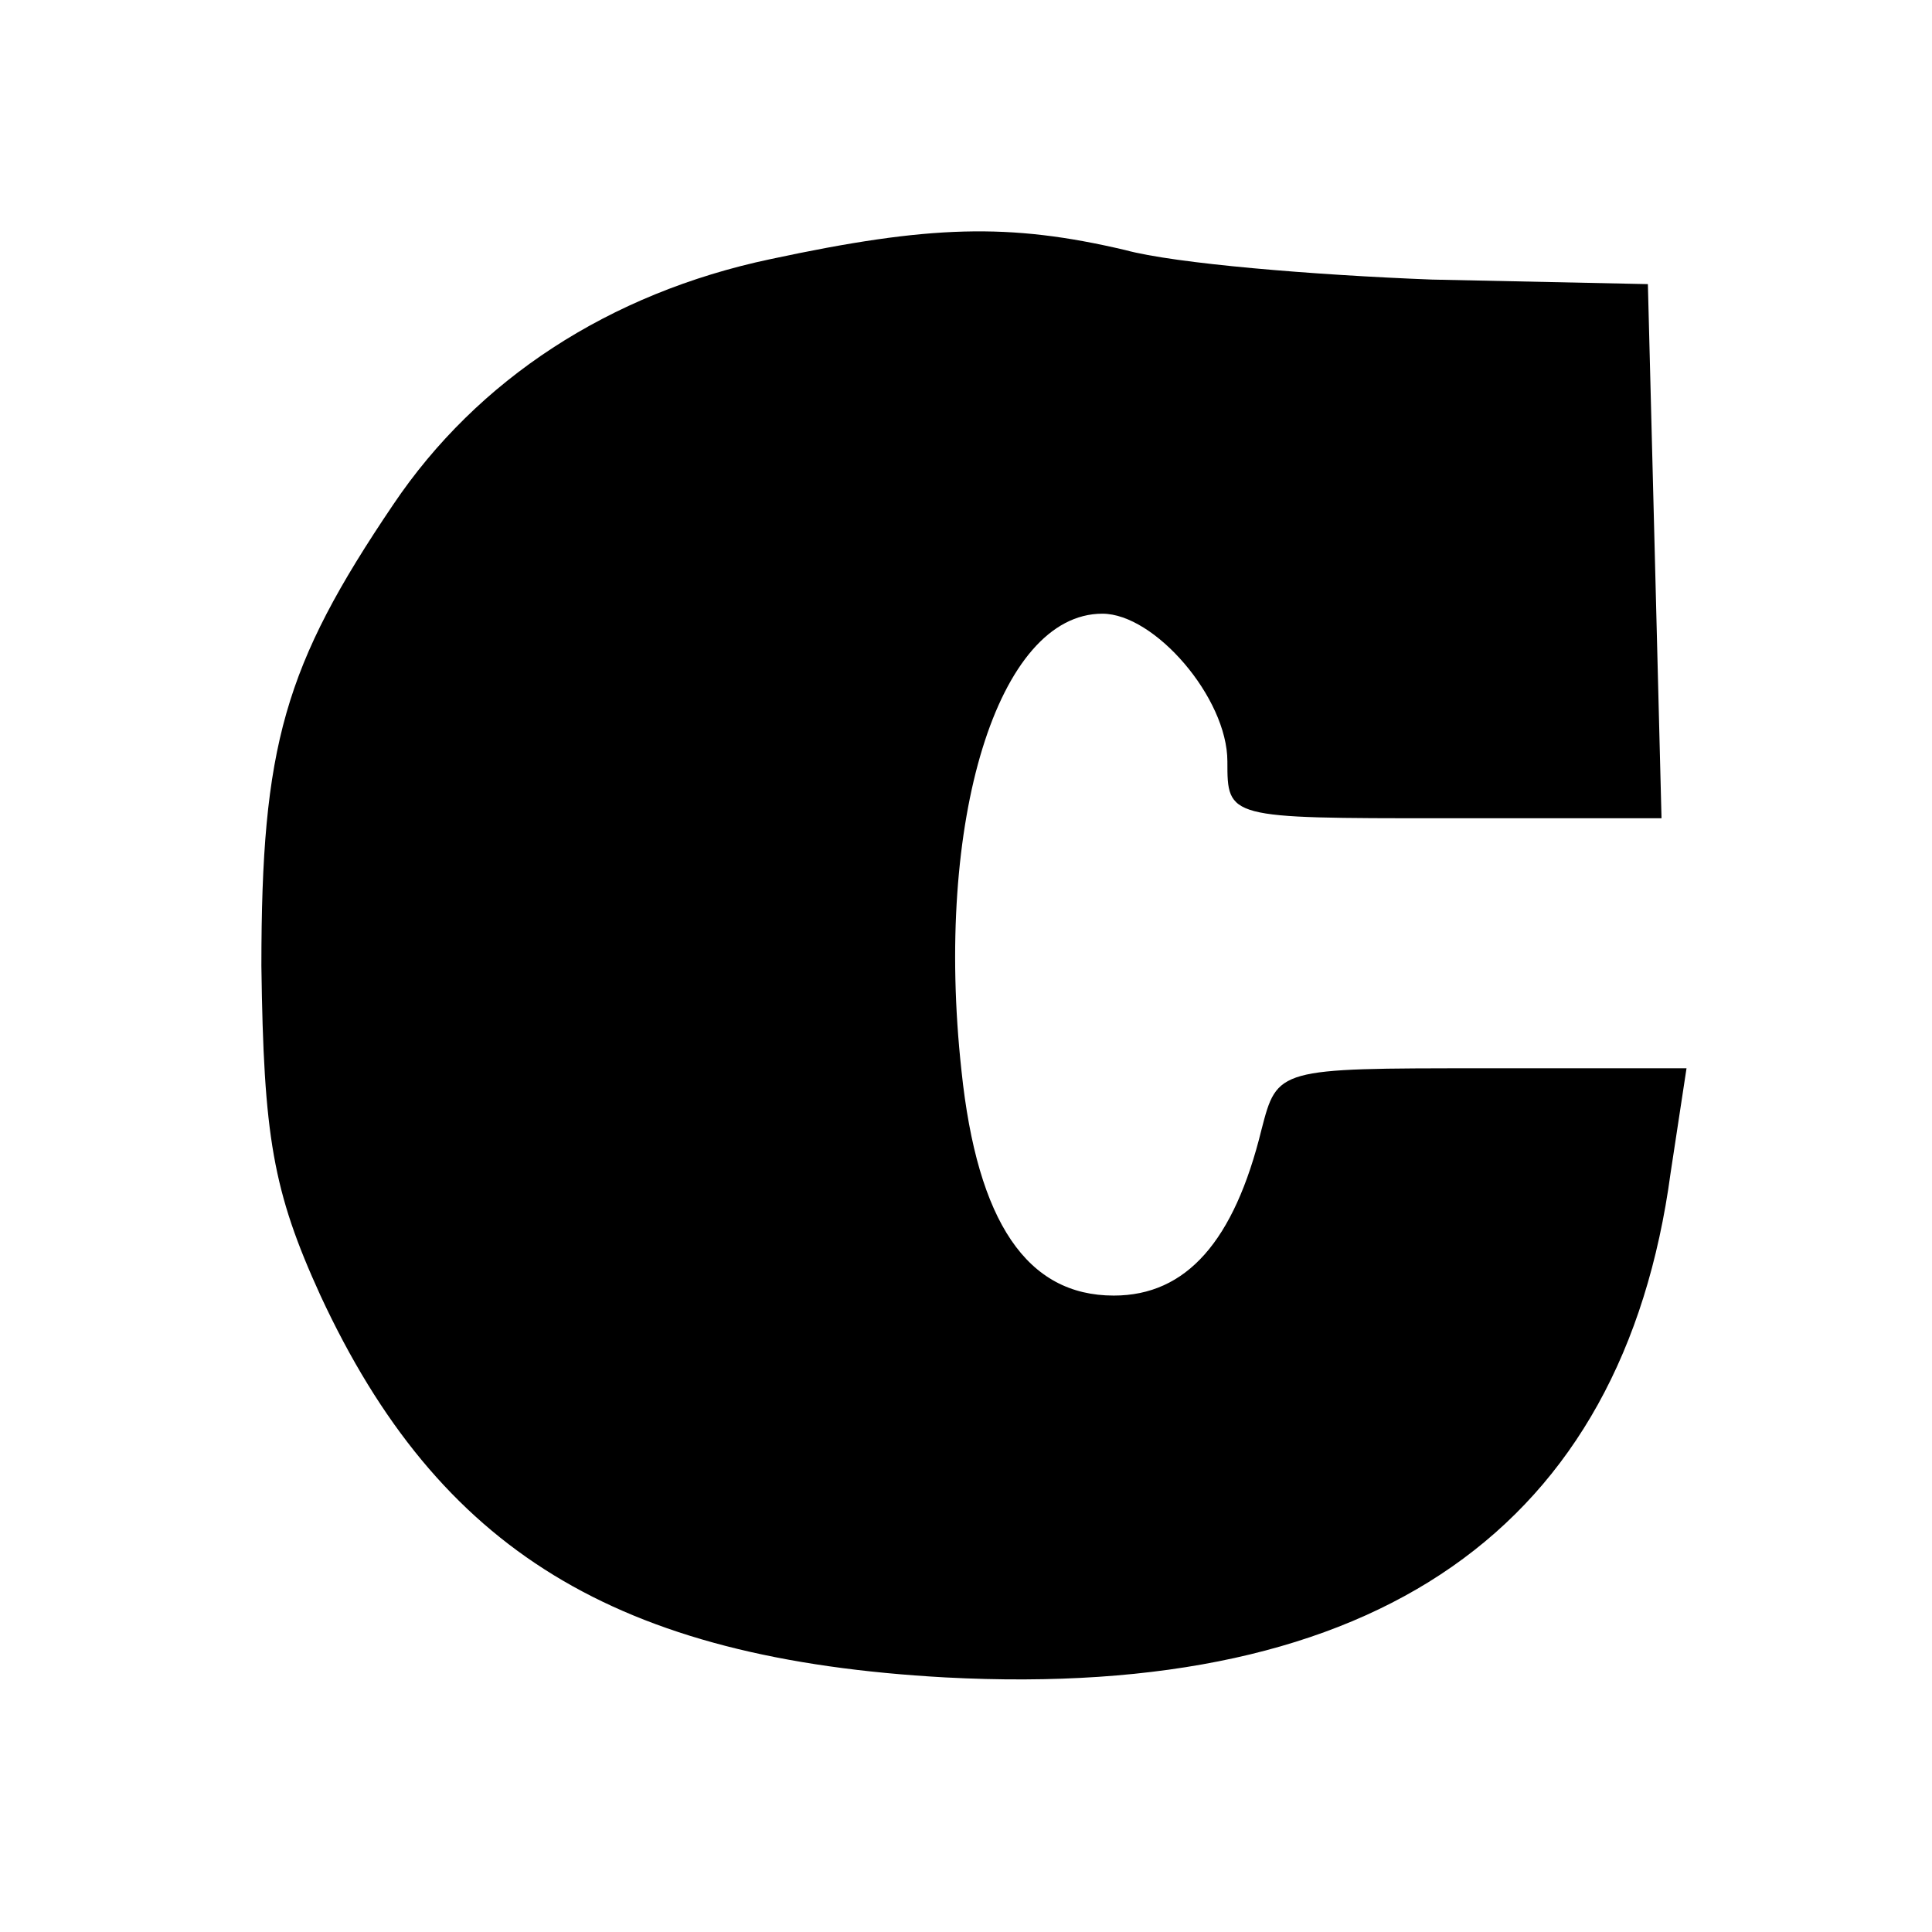 <?xml version="1.0" standalone="no"?>
<!DOCTYPE svg PUBLIC "-//W3C//DTD SVG 20010904//EN"
 "http://www.w3.org/TR/2001/REC-SVG-20010904/DTD/svg10.dtd">
<svg version="1.0" xmlns="http://www.w3.org/2000/svg"
 width="85pt" height="85pt" viewBox="0 0 85 85"
 preserveAspectRatio="xMidYMid meet">
<g transform="translate(0,85) scale(0.1,-0.1)"
fill="#000000" stroke="none">
<path d="M339 736 c-71 -15 -129 -53 -166 -108 -48 -71 -58 -106 -58 -203 1
-75 5 -99 26 -145 52 -112 130 -160 275 -168 190 -10 298 66 319 222 l7 46
-90 0 c-90 0 -90 0 -97 -27 -12 -49 -33 -73 -65 -73 -38 0 -60 32 -67 99 -12
110 16 201 62 201 23 0 55 -37 55 -65 0 -25 0 -25 95 -25 l96 0 -3 118 -3 117
-95 2 c-52 2 -113 7 -135 13 -51 12 -86 11 -156 -4z"/>
</g>
</svg>
